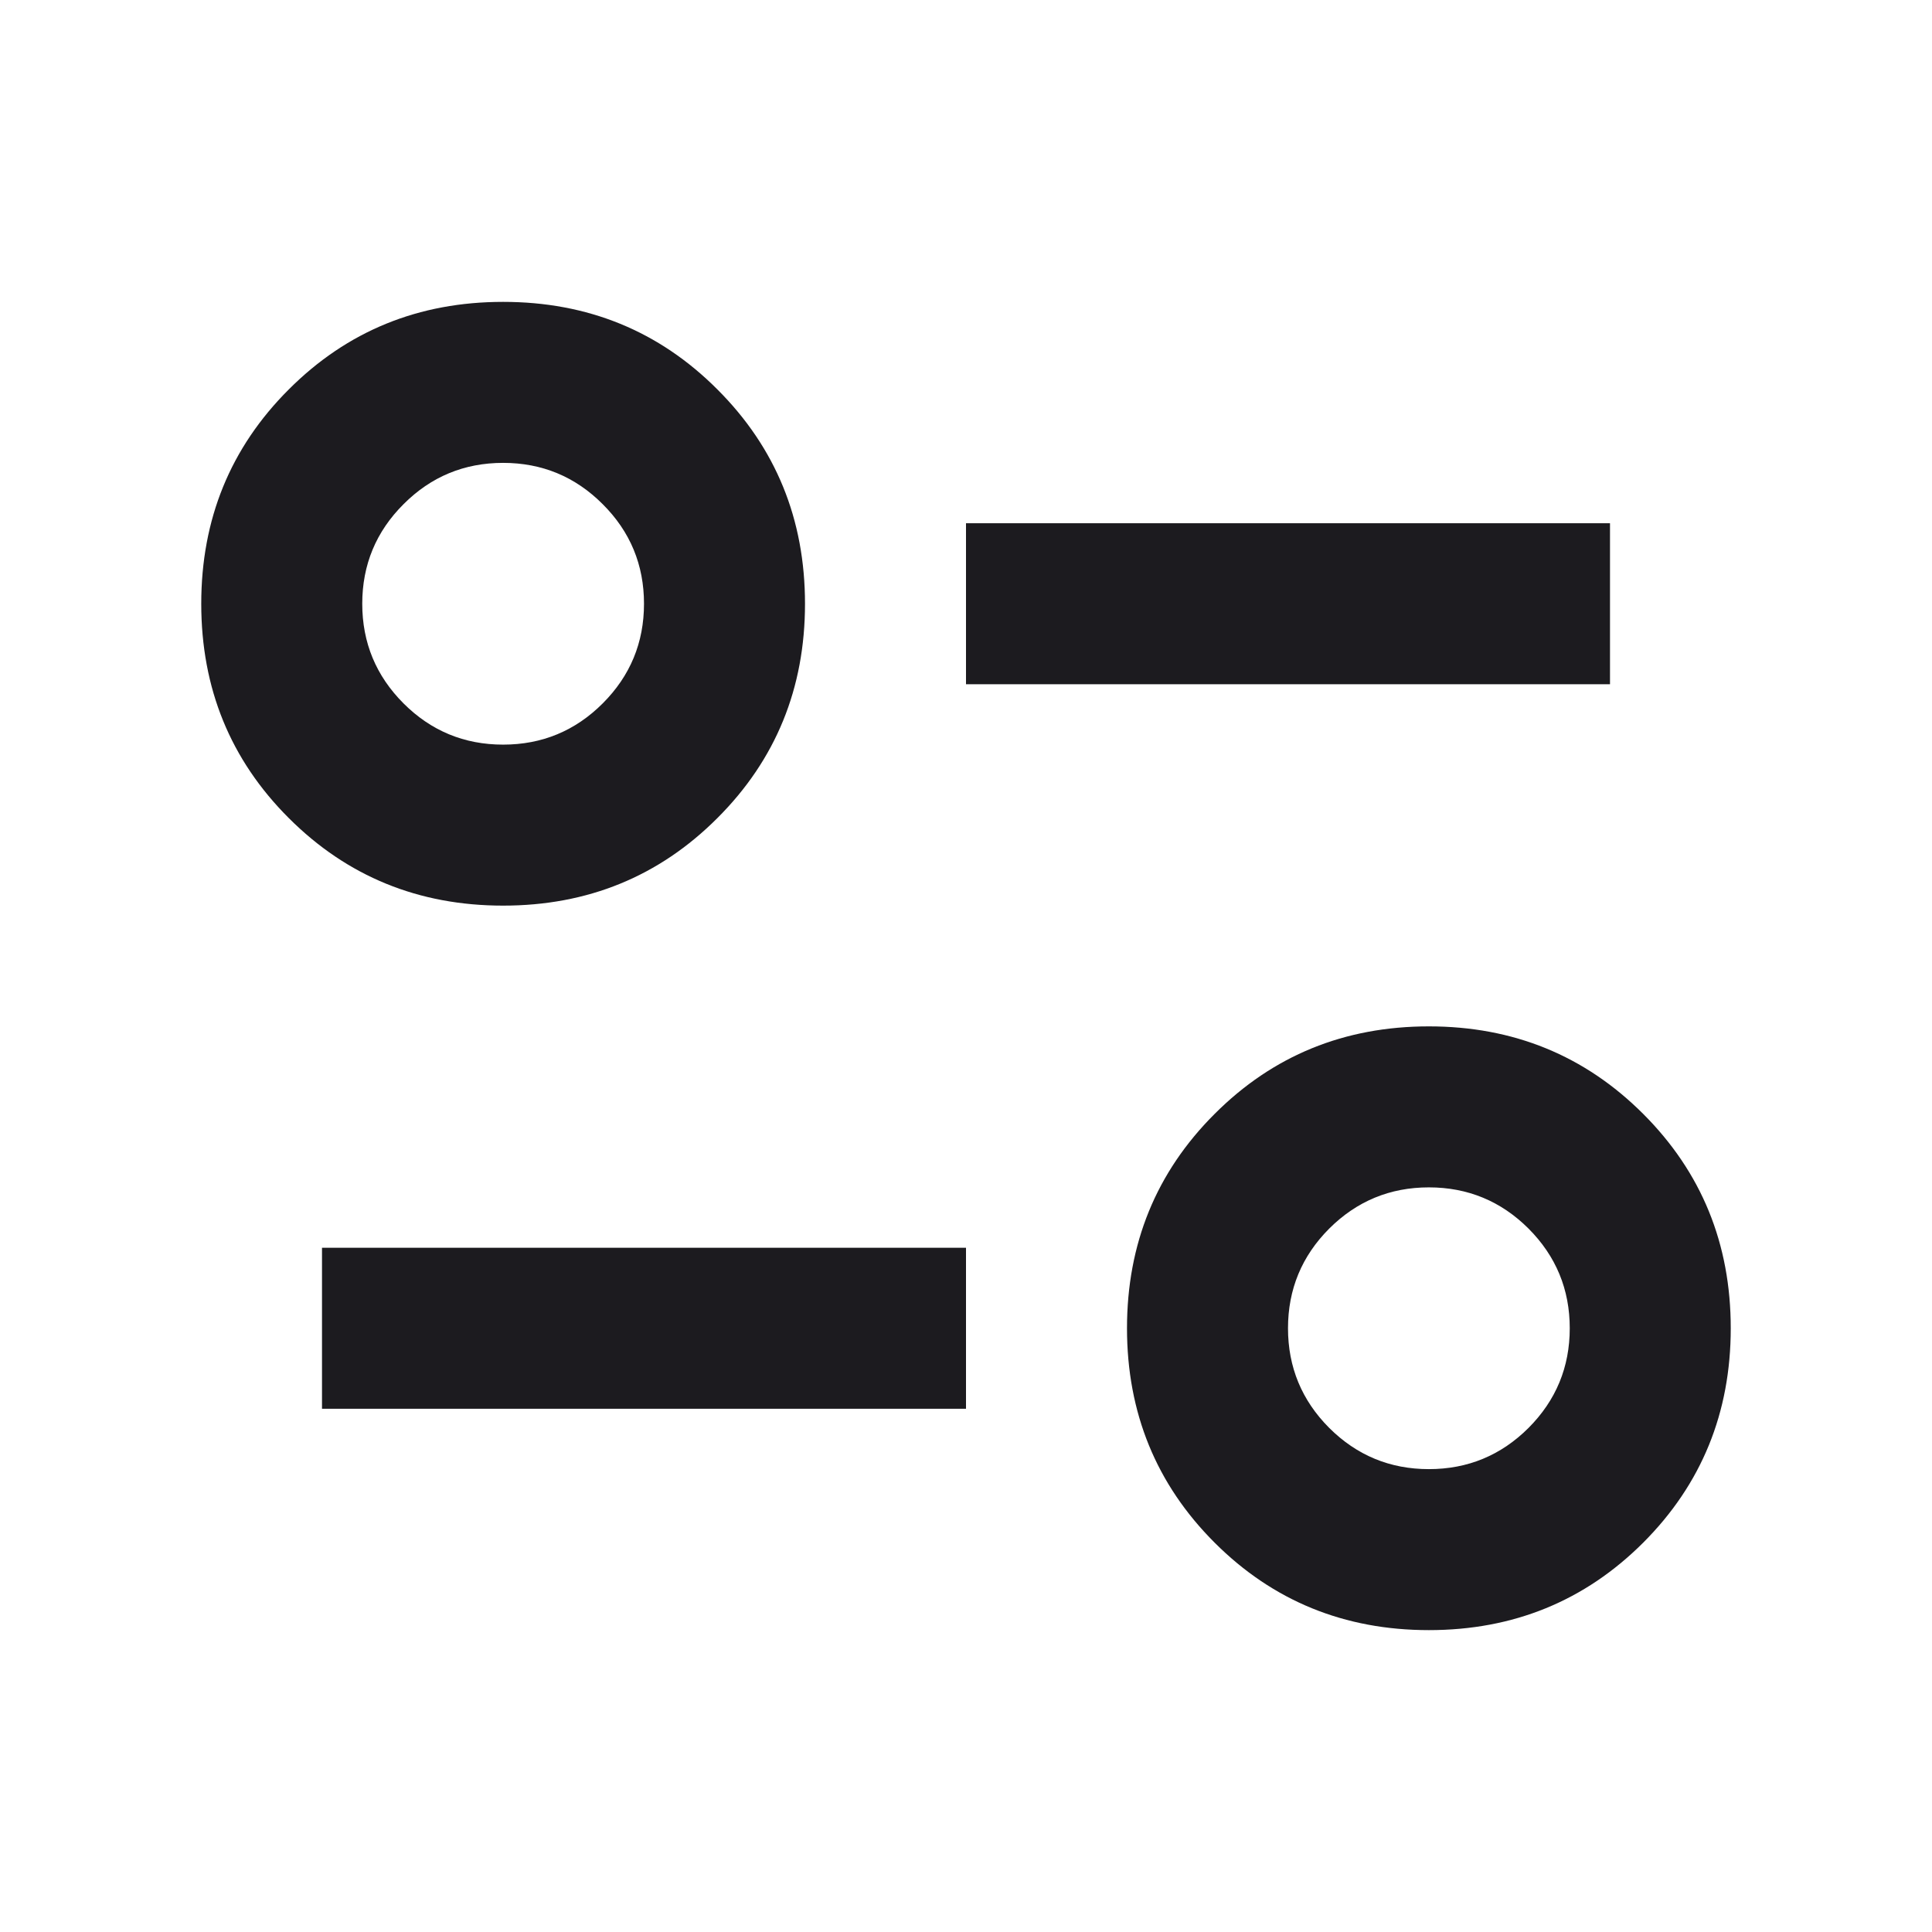 <svg width="24" height="24" viewBox="0 0 24 24" fill="none" xmlns="http://www.w3.org/2000/svg">
<rect width="24" height="24" fill="#4C4C4C"/>
<g id="Student enrollment">
<path d="M-966 -1866C-966 -1867.1 -965.105 -1868 -964 -1868H13726C13727.1 -1868 13728 -1867.1 13728 -1866V2797C13728 2798.1 13727.1 2799 13726 2799H-964C-965.104 2799 -966 2798.1 -966 2797V-1866Z" fill="black" fill-opacity="0.2"/>
<path d="M-964 -1867H13726V-1869H-964V-1867ZM13727 -1866V2797H13729V-1866H13727ZM13726 2798H-964V2800H13726V2798ZM-965 2797V-1866H-967V2797H-965ZM-964 2798C-964.552 2798 -965 2797.55 -965 2797H-967C-967 2798.66 -965.656 2800 -964 2800V2798ZM13727 2797C13727 2797.55 13726.6 2798 13726 2798V2800C13727.7 2800 13729 2798.66 13729 2797H13727ZM13726 -1867C13726.6 -1867 13727 -1866.55 13727 -1866H13729C13729 -1867.66 13727.7 -1869 13726 -1869V-1867ZM-964 -1869C-965.657 -1869 -967 -1867.66 -967 -1866H-965C-965 -1866.55 -964.552 -1867 -964 -1867V-1869Z" fill="black" fill-opacity="0.1"/>
<g id="Academic Performance">
<rect x="-617.5" y="-499.5" width="693" height="911" rx="4.5" stroke="#9747FF" stroke-dasharray="10 5"/>
<g id="Property 1=Variant2">
<rect x="-602" y="-36" width="662" height="432" rx="20" fill="white"/>
<g id="Frame 427318895">
<g id="Frame 1000001498">
<g id="page_info">
<mask id="mask0_9116_399" style="mask-type:alpha" maskUnits="userSpaceOnUse" x="0" y="0" width="24" height="24">
<rect id="Bounding box" width="24" height="24" fill="#D9D9D9"/>
</mask>
<g mask="url(#mask0_9116_399)">
<path id="page_info_2" d="M17.75 20.25C16.7 20.25 15.812 19.887 15.088 19.163C14.363 18.438 14 17.55 14 16.5C14 15.45 14.363 14.562 15.088 13.838C15.812 13.113 16.7 12.75 17.75 12.75C18.8 12.75 19.688 13.113 20.413 13.838C21.137 14.562 21.5 15.45 21.5 16.5C21.5 17.55 21.137 18.438 20.413 19.163C19.688 19.887 18.8 20.25 17.75 20.25ZM17.75 18.25C18.233 18.25 18.646 18.079 18.988 17.738C19.329 17.396 19.5 16.983 19.5 16.5C19.5 16.017 19.329 15.604 18.988 15.262C18.646 14.921 18.233 14.75 17.75 14.75C17.267 14.75 16.854 14.921 16.512 15.262C16.171 15.604 16 16.017 16 16.5C16 16.983 16.171 17.396 16.512 17.738C16.854 18.079 17.267 18.25 17.75 18.25ZM4 17.5V15.5H12V17.5H4ZM6.25 11.25C5.2 11.25 4.312 10.887 3.587 10.162C2.862 9.438 2.5 8.55 2.5 7.5C2.5 6.45 2.862 5.562 3.587 4.838C4.312 4.112 5.2 3.75 6.25 3.75C7.3 3.75 8.188 4.112 8.912 4.838C9.637 5.562 10 6.45 10 7.5C10 8.55 9.637 9.438 8.912 10.162C8.188 10.887 7.3 11.25 6.25 11.25ZM6.25 9.25C6.733 9.25 7.146 9.079 7.487 8.738C7.829 8.396 8 7.983 8 7.5C8 7.017 7.829 6.604 7.487 6.263C7.146 5.921 6.733 5.75 6.25 5.75C5.767 5.75 5.354 5.921 5.013 6.263C4.671 6.604 4.5 7.017 4.5 7.5C4.5 7.983 4.671 8.396 5.013 8.738C5.354 9.079 5.767 9.25 6.25 9.25ZM12 8.5V6.5H20V8.5H12Z" fill="#1C1B1F"/>
</g>
</g>
</g>
</g>
</g>
</g>
</g>
</svg>
